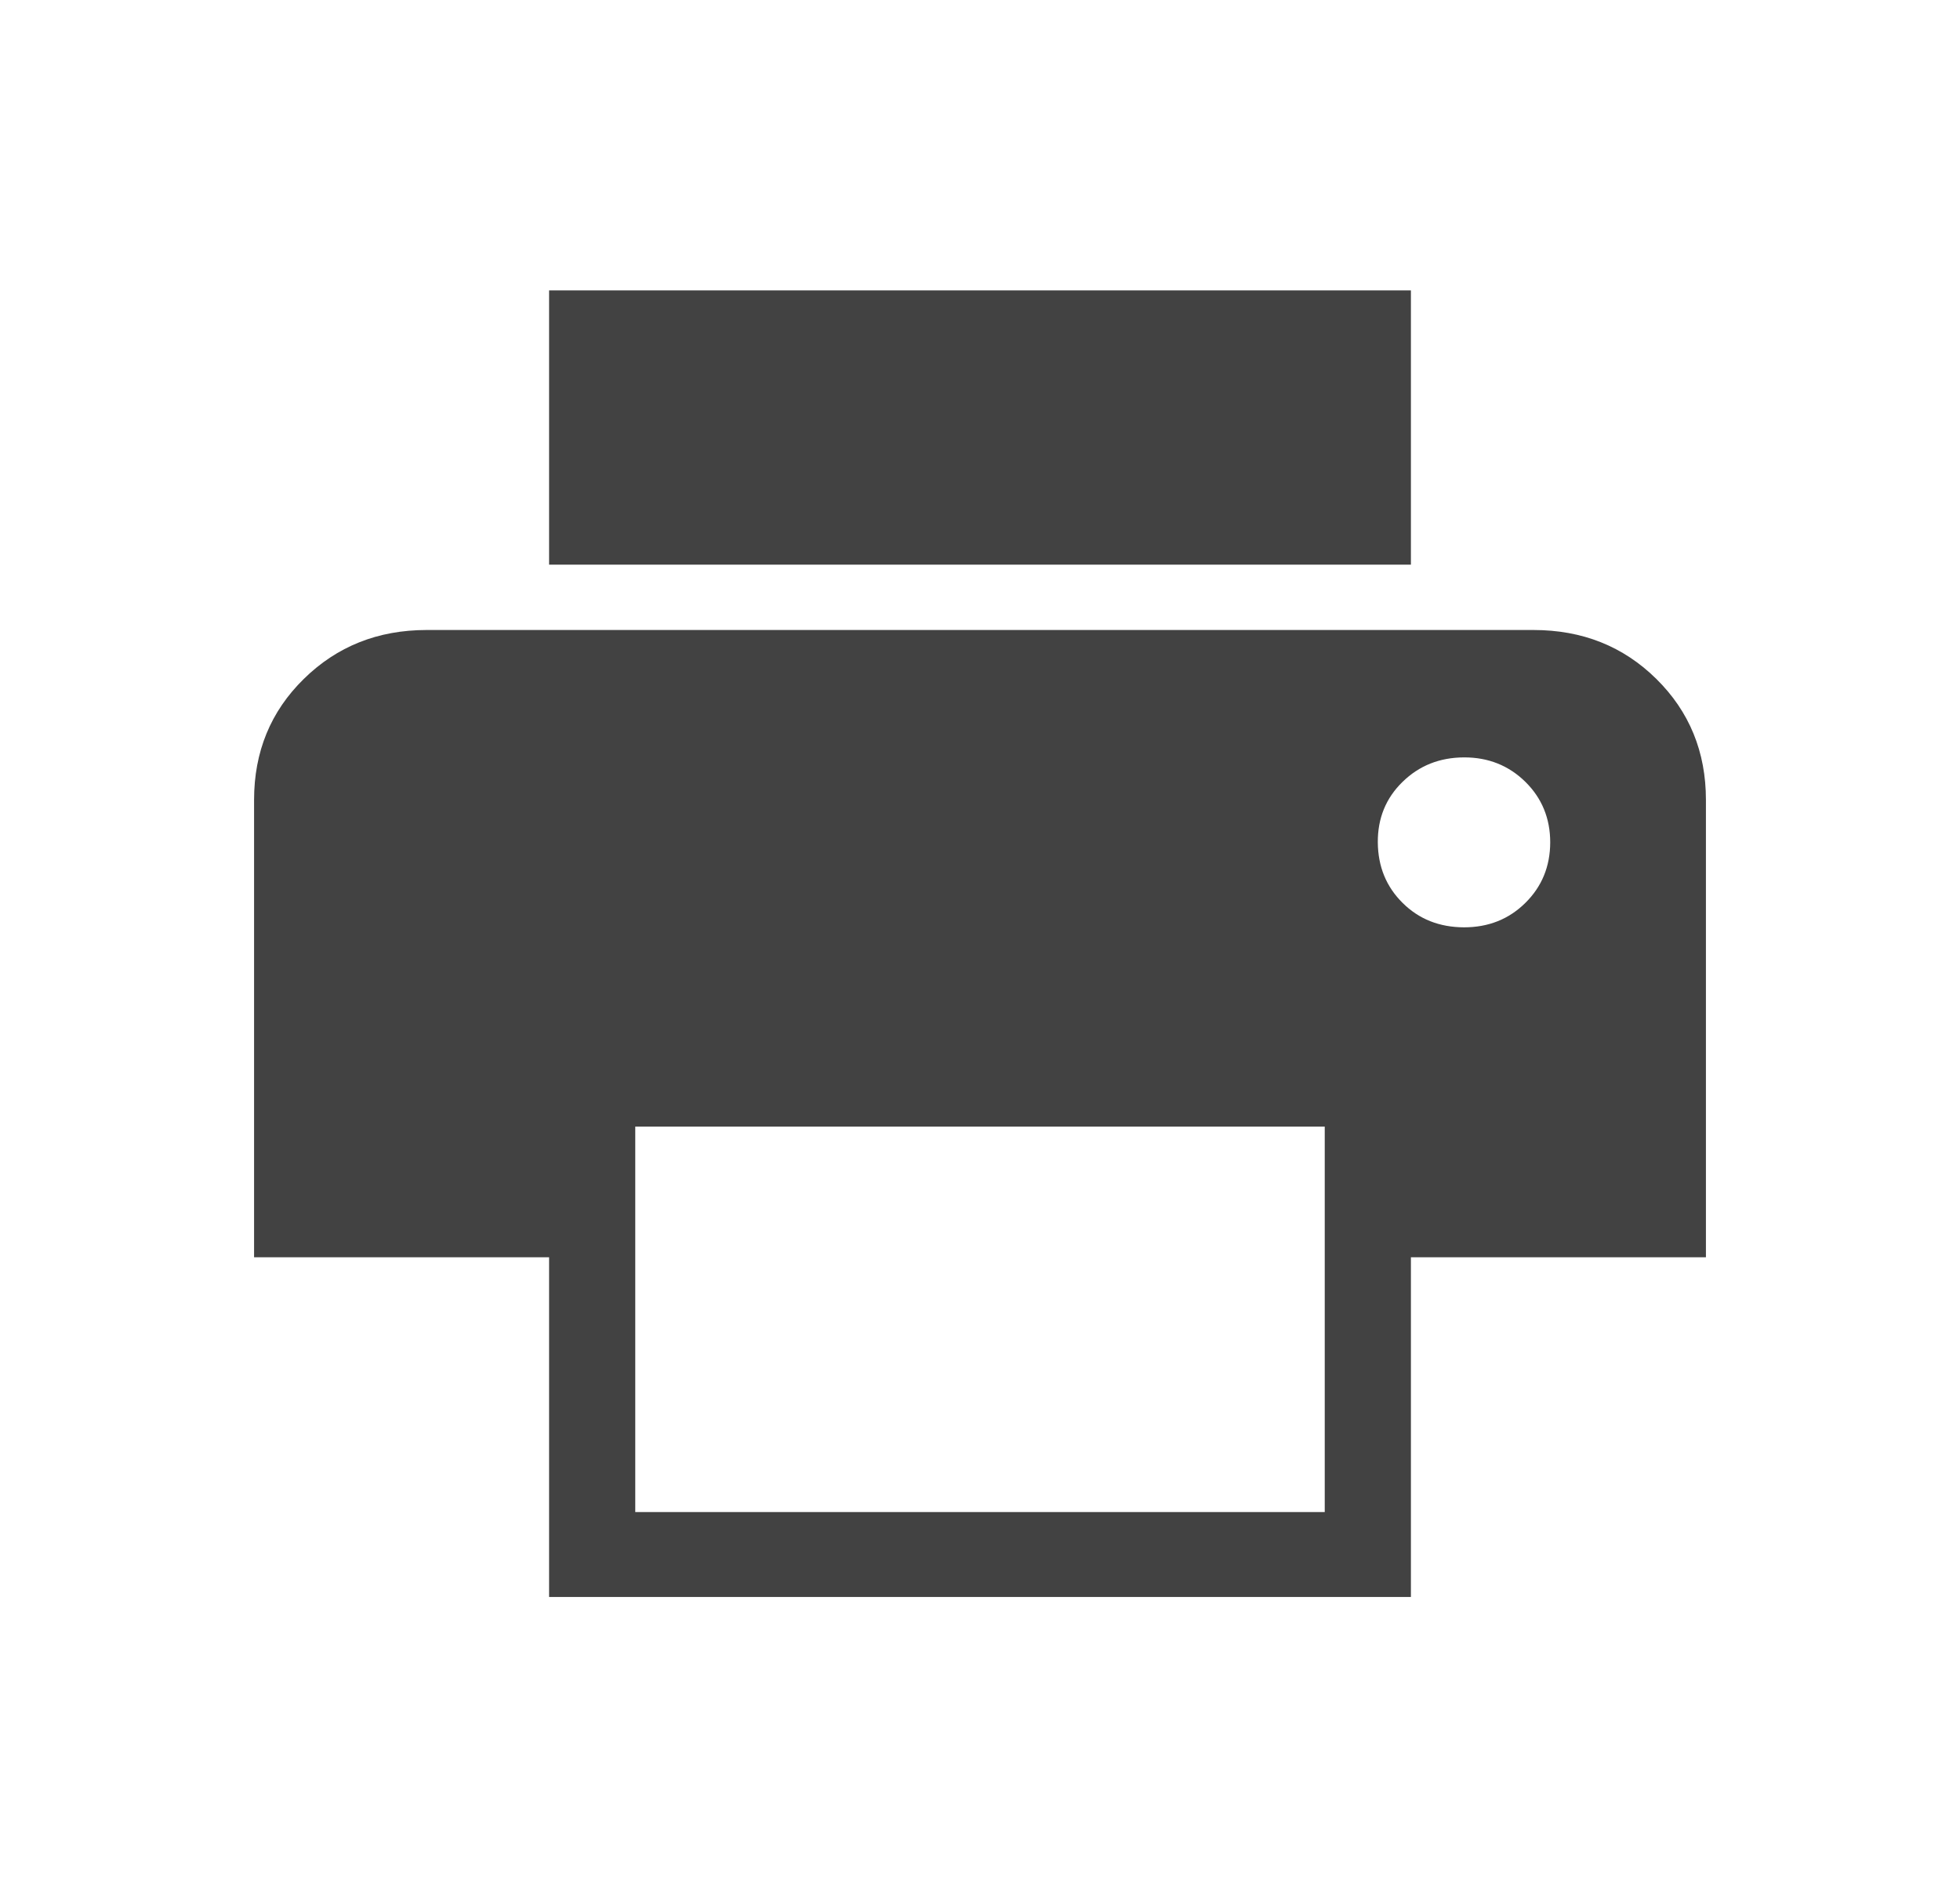 <svg width="27" height="26" viewBox="0 0 27 26" fill="none" xmlns="http://www.w3.org/2000/svg">
<g clip-path="url(#clip0_3447_16170)">
<path d="M19.436 7.779H7.564V4H19.436V7.779ZM20.168 12.775C20.504 12.775 20.786 12.663 21.013 12.438C21.24 12.214 21.354 11.936 21.355 11.605C21.355 11.275 21.241 10.996 21.013 10.771C20.784 10.546 20.502 10.433 20.168 10.434C19.833 10.435 19.55 10.547 19.321 10.771C19.091 10.995 18.978 11.273 18.98 11.605C18.983 11.938 19.096 12.215 19.321 12.438C19.546 12.662 19.828 12.774 20.168 12.775ZM18.249 20.83V15.52H8.751V20.83H18.249ZM19.436 22H7.564V17.32H3.5V11.02C3.5 10.357 3.728 9.801 4.185 9.353C4.642 8.904 5.205 8.68 5.874 8.679H21.125C21.798 8.679 22.362 8.904 22.817 9.353C23.272 9.802 23.5 10.358 23.5 11.019V17.32H19.436V22Z" fill="#424242"/>
</g>
<defs>
<clipPath id="clip0_3447_16170">
<rect width="26" height="26" fill="white" transform="translate(0.5)"/>
</clipPath>
</defs>
</svg>
